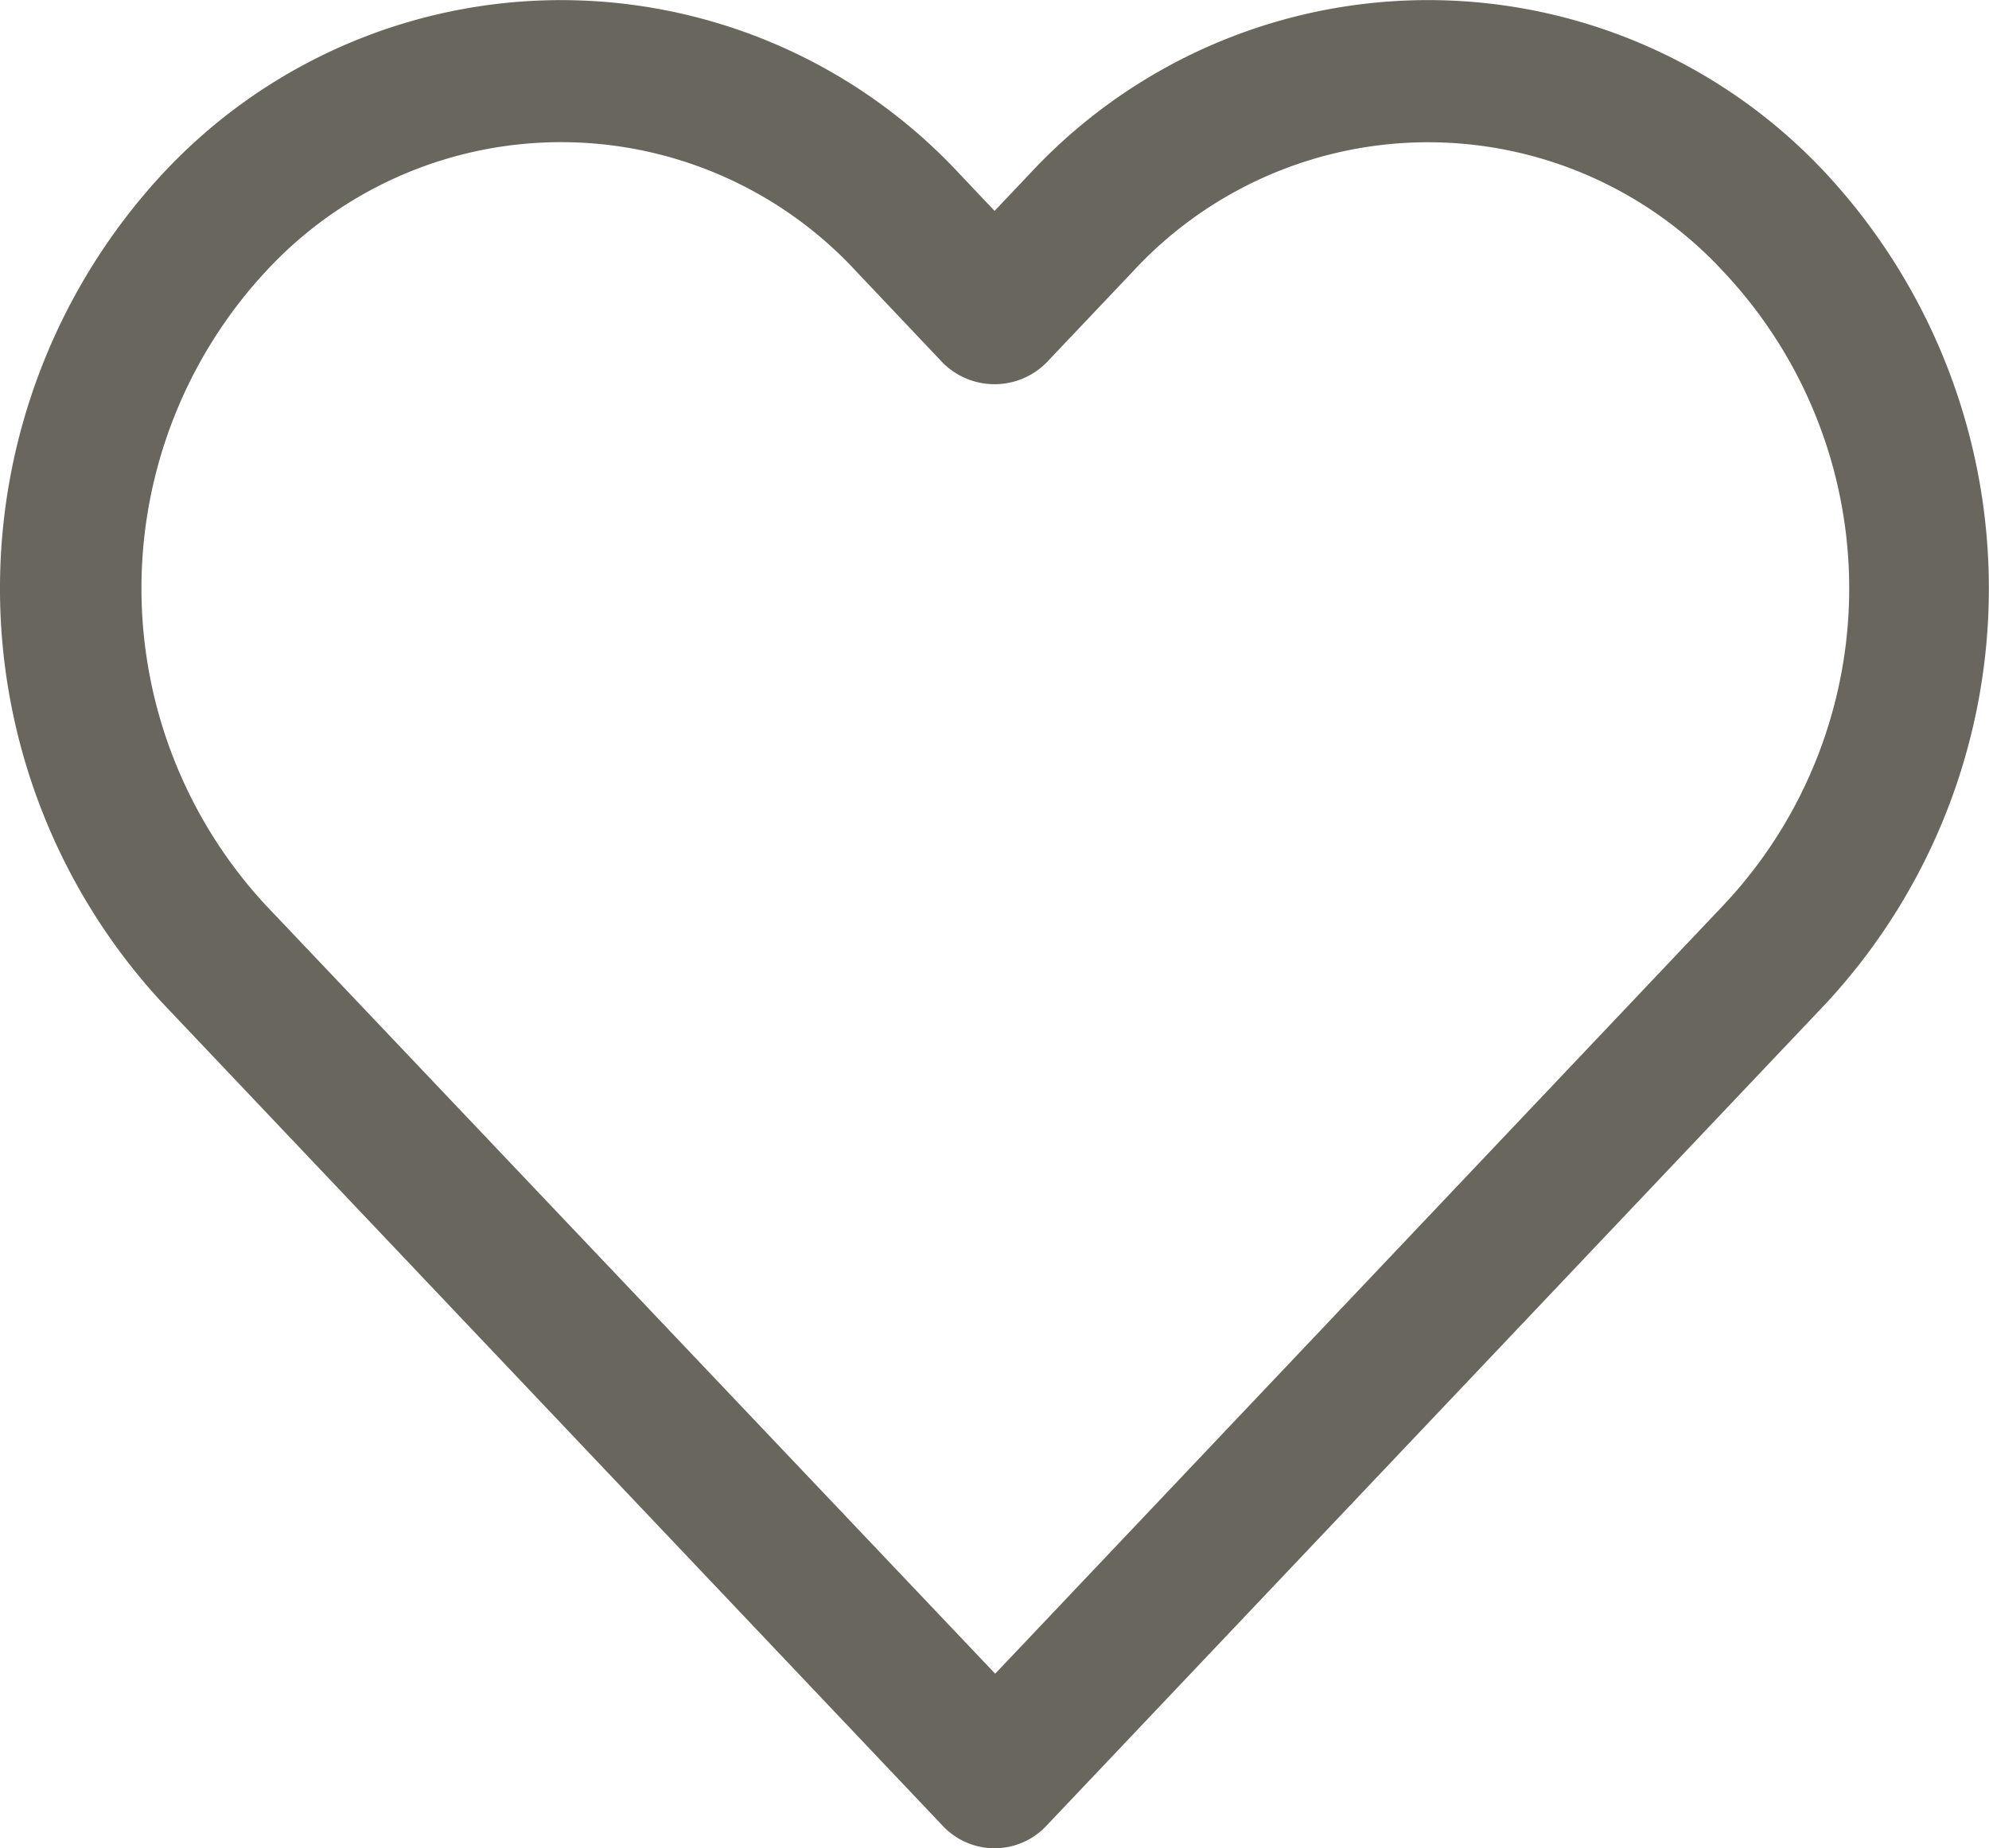 <svg xmlns="http://www.w3.org/2000/svg" width="20.21" height="18.78" viewBox="0 0 20.21 18.78"><defs><style>.a{fill:#69675d;}</style></defs><g transform="translate(0 0)"><path class="a" d="M18.557,18.662a5.522,5.522,0,0,0-8.094,0l-.357.377-.357-.377a5.526,5.526,0,0,0-7.81-.287q-.149.138-.287.287a6.2,6.2,0,0,0,0,8.428l7.929,8.362a.722.722,0,0,0,1.021.028l.028-.028,7.926-8.362A6.2,6.2,0,0,0,18.557,18.662Zm-1.045,7.432h0l-7.4,7.81L2.7,26.094a4.736,4.736,0,0,1,0-6.439,4.082,4.082,0,0,1,5.769-.232q.121.111.232.232l.88.929a.744.744,0,0,0,1.049,0l.88-.928a4.082,4.082,0,0,1,5.769-.232q.121.111.232.232A4.693,4.693,0,0,1,17.512,26.094Z" transform="translate(0 -16.896)"/></g></svg>